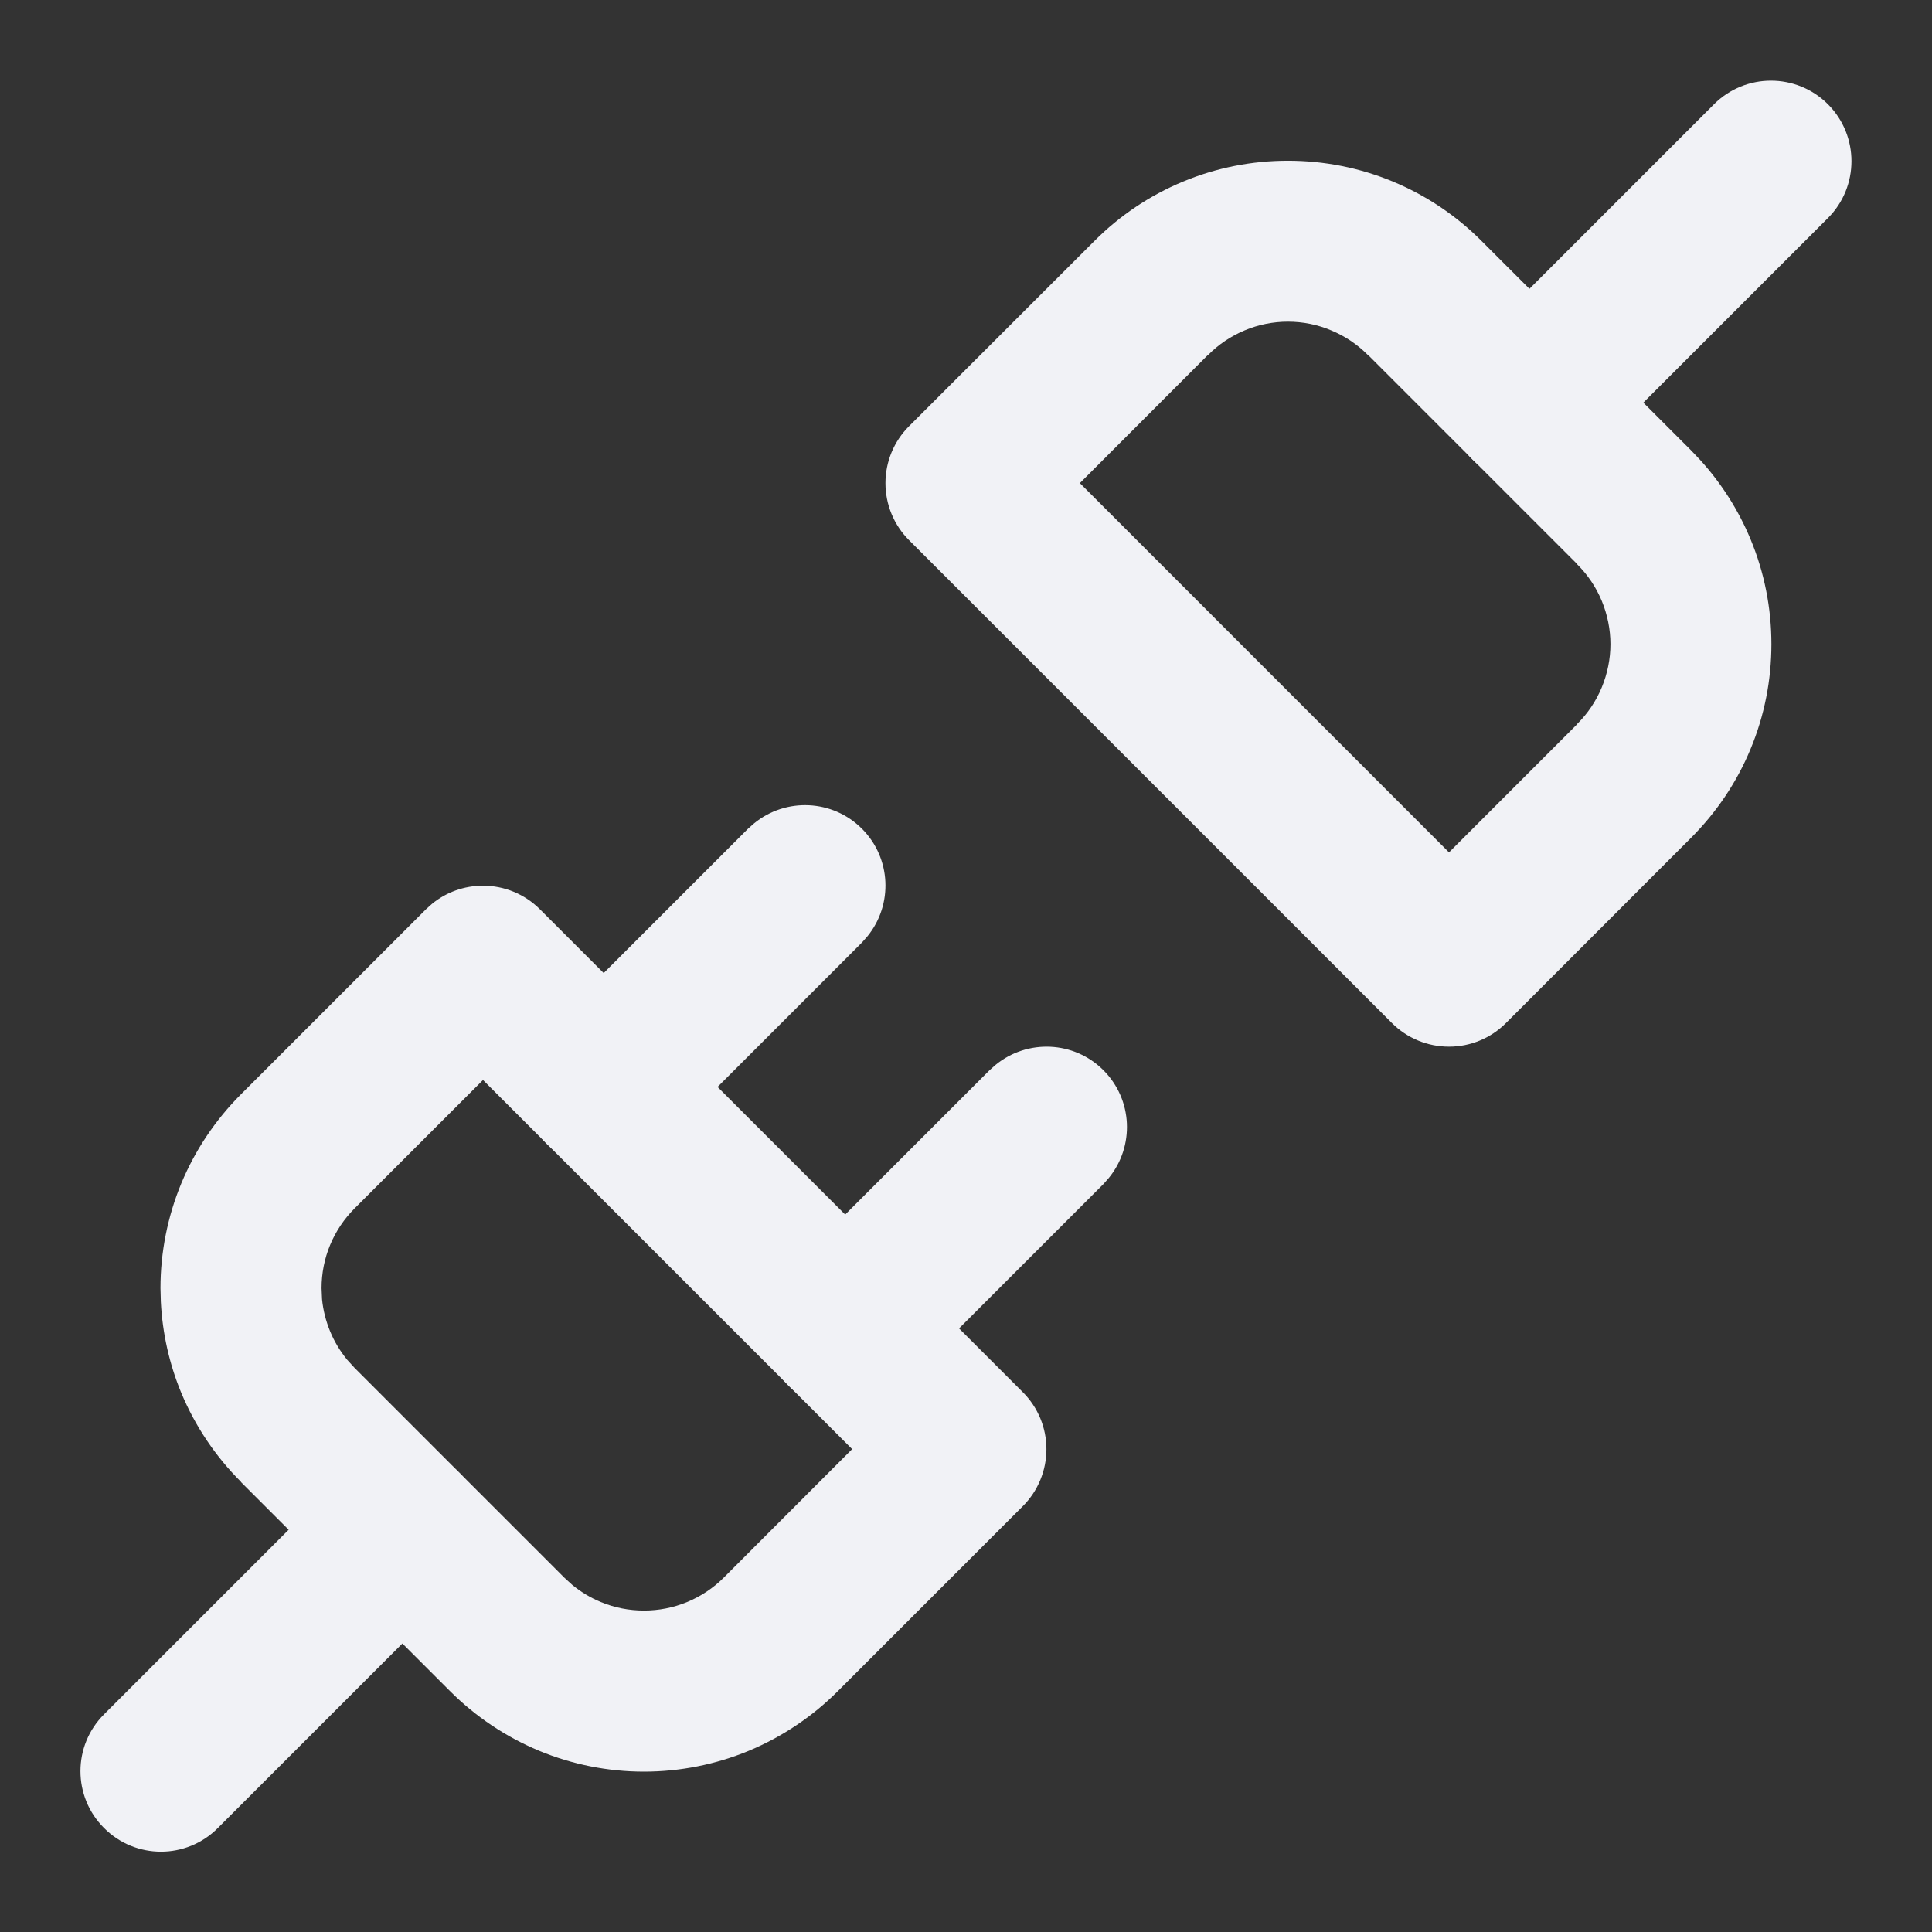 <svg width="16" height="16" viewBox="0 0 16 16" fill="none" xmlns="http://www.w3.org/2000/svg">
<rect x="0" y="0" width="16" height="16" fill="#333333" stroke="none"/>
<g clip-path="url(#clip0_10170_7830)">
<path d="M14.195 0.863C14.456 0.603 14.877 0.603 15.138 0.863C15.398 1.124 15.398 1.546 15.138 1.806L13.138 3.806C12.877 4.066 12.456 4.066 12.195 3.806C11.935 3.546 11.935 3.124 12.195 2.863L14.195 0.863Z" fill="#F1F2F6"/>
<path d="M2.862 12.197C3.122 11.936 3.544 11.936 3.804 12.197C4.065 12.457 4.065 12.879 3.804 13.139L1.804 15.139C1.544 15.4 1.122 15.4 0.862 15.139C0.601 14.879 0.601 14.457 0.862 14.197L2.862 12.197Z" fill="#F1F2F6"/>
<path d="M4 7.335C4.177 7.335 4.346 7.405 4.471 7.53L8.471 11.53C8.596 11.655 8.666 11.824 8.666 12.001C8.666 12.178 8.596 12.348 8.471 12.473L6.938 14.006C6.727 14.217 6.477 14.384 6.202 14.499C5.927 14.613 5.631 14.672 5.333 14.672C5.035 14.672 4.739 14.613 4.464 14.499C4.189 14.384 3.939 14.217 3.728 14.006L1.995 12.273L1.996 12.272C1.785 12.062 1.617 11.812 1.502 11.537C1.402 11.296 1.345 11.04 1.332 10.78L1.329 10.668C1.329 10.37 1.388 10.074 1.502 9.799C1.617 9.523 1.785 9.273 1.996 9.062L3.528 7.53L3.577 7.486C3.696 7.388 3.845 7.335 4 7.335ZM2.667 10.76C2.676 10.851 2.699 10.941 2.734 11.026C2.769 11.111 2.817 11.19 2.875 11.261L2.937 11.329L2.938 11.33L4.671 13.063L4.672 13.064L4.74 13.126C4.811 13.184 4.89 13.232 4.975 13.267C5.088 13.314 5.21 13.338 5.333 13.338C5.456 13.338 5.578 13.314 5.691 13.267C5.805 13.22 5.908 13.151 5.995 13.064L7.057 12.001L4 8.944L2.938 10.006L2.937 10.007C2.85 10.094 2.781 10.197 2.734 10.31C2.687 10.423 2.663 10.545 2.663 10.668L2.667 10.76Z" fill="#F1F2F6"/>
<path d="M6.246 6.818C6.508 6.604 6.894 6.619 7.138 6.863C7.382 7.107 7.397 7.493 7.183 7.755L7.138 7.806L5.471 9.473C5.211 9.733 4.789 9.733 4.528 9.473C4.268 9.212 4.268 8.79 4.528 8.53L6.195 6.863L6.246 6.818Z" fill="#F1F2F6"/>
<path d="M8.246 8.818C8.508 8.604 8.894 8.619 9.138 8.863C9.382 9.107 9.397 9.493 9.183 9.755L9.138 9.806L7.471 11.473C7.211 11.733 6.789 11.733 6.528 11.473C6.268 11.212 6.268 10.79 6.528 10.53L8.195 8.863L8.246 8.818Z" fill="#F1F2F6"/>
<path d="M13.337 5.335C13.337 5.212 13.312 5.09 13.265 4.976C13.218 4.863 13.149 4.76 13.062 4.674L13.062 4.672L11.329 2.939L11.327 2.939C11.241 2.852 11.138 2.783 11.024 2.736C10.911 2.688 10.789 2.664 10.666 2.664C10.544 2.664 10.422 2.688 10.308 2.736C10.195 2.783 10.092 2.852 10.006 2.939L10.004 2.939L8.943 4.001L12 7.059L13.062 5.997L13.062 5.995C13.149 5.909 13.218 5.806 13.265 5.693C13.312 5.579 13.337 5.457 13.337 5.335ZM14.67 5.335C14.67 5.633 14.612 5.928 14.497 6.204C14.383 6.479 14.215 6.728 14.004 6.939L14.004 6.939L12.471 8.473C12.346 8.598 12.177 8.668 12 8.668C11.823 8.668 11.653 8.598 11.528 8.473L7.528 4.473C7.403 4.348 7.333 4.178 7.333 4.001C7.333 3.824 7.403 3.655 7.528 3.53L9.062 1.997C9.272 1.786 9.522 1.618 9.797 1.504C10.073 1.389 10.368 1.331 10.666 1.331C10.965 1.331 11.26 1.389 11.536 1.504C11.811 1.618 12.061 1.786 12.271 1.997L14.004 3.729L14.081 3.81C14.256 4.003 14.397 4.224 14.497 4.465C14.612 4.741 14.67 5.036 14.67 5.335Z" fill="#F1F2F6"/>
</g>
<defs>
<clipPath id="clip0_10170_7830">
<rect width="16" height="16" fill="white"/>
</clipPath>
</defs>
</svg>
